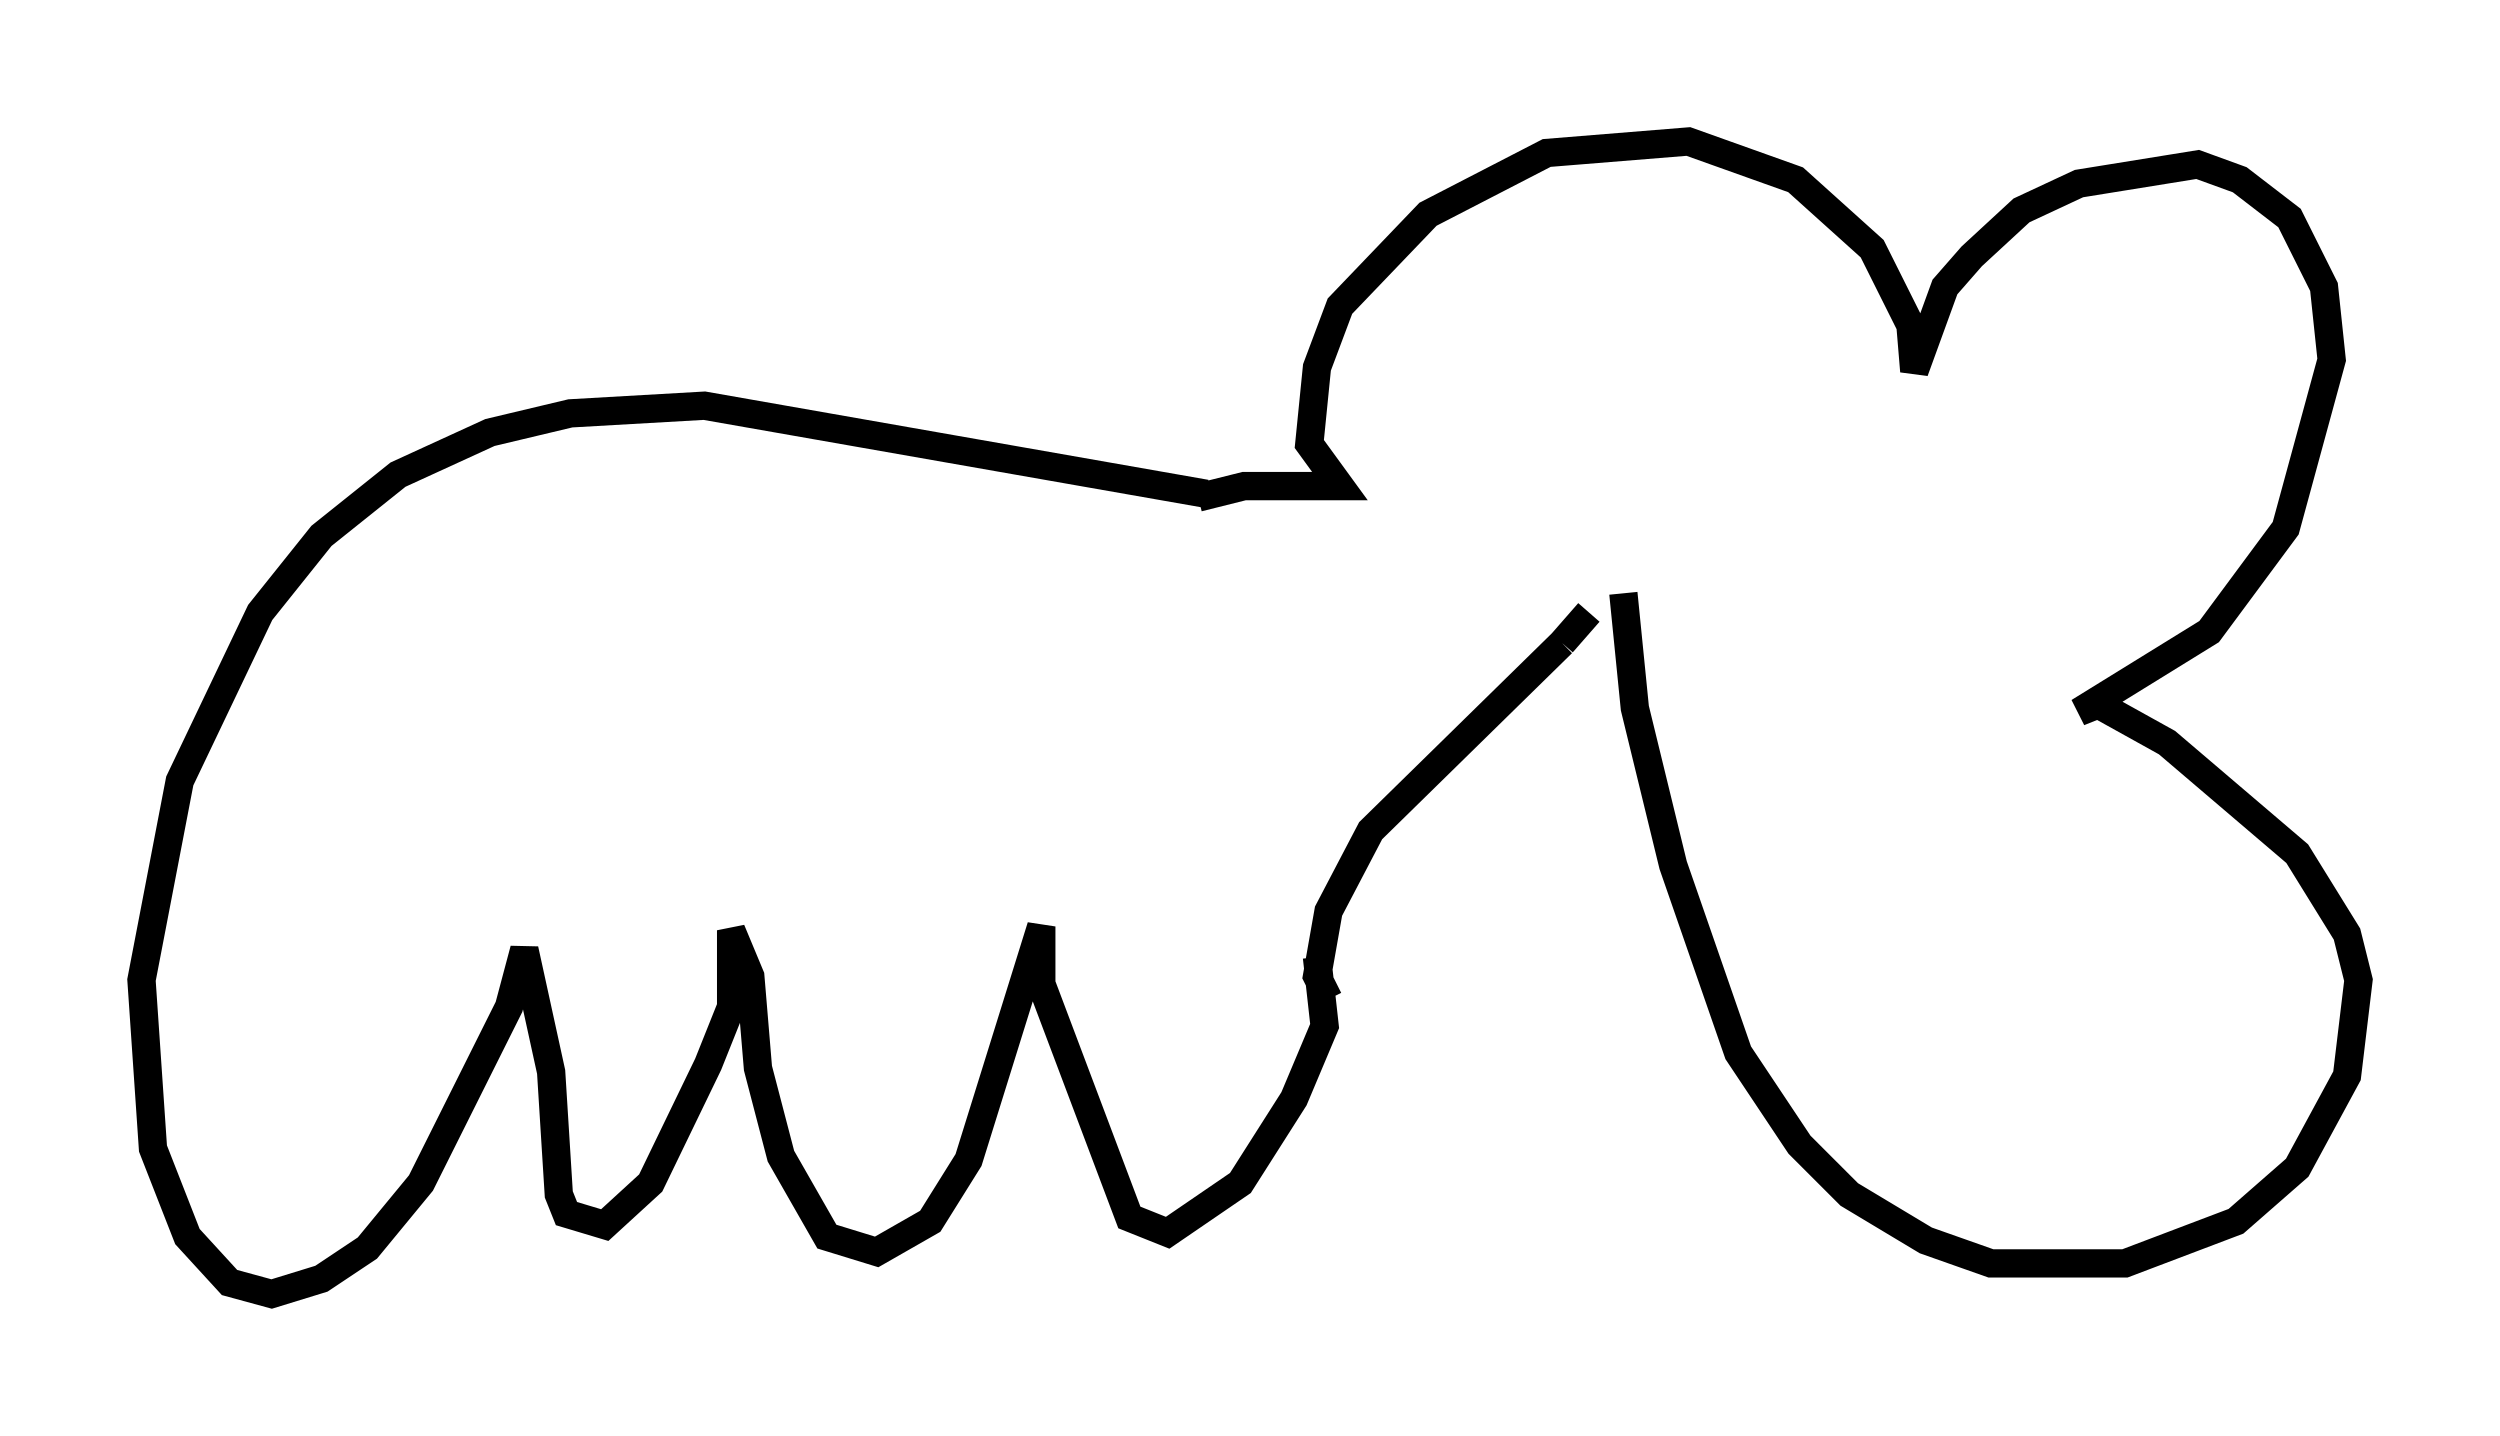 <?xml version="1.0" encoding="utf-8" ?>
<svg baseProfile="full" height="50.73" version="1.1" width="88.348" xmlns="http://www.w3.org/2000/svg" xmlns:ev="http://www.w3.org/2001/xml-events" xmlns:xlink="http://www.w3.org/1999/xlink"><defs /><rect fill="white" height="50.73" width="88.348" x="0" y="0" /><path d="M43.971, 17.99 m-1.353, -0.541 l-17.726, -3.112 -4.736, 0.271 l-2.842, 0.677 -3.248, 1.488 l-2.706, 2.165 -2.165, 2.706 l-2.842, 5.954 -1.353, 7.036 l0.406, 5.954 1.218, 3.112 l1.488, 1.624 1.488, 0.406 l1.759, -0.541 1.624, -1.083 l1.894, -2.3 3.112, -6.225 l0.541, -2.03 0.947, 4.33 l0.271, 4.33 0.271, 0.677 l1.353, 0.406 1.624, -1.488 l2.03, -4.195 0.812, -2.03 l0.0, -2.706 0.677, 1.624 l0.271, 3.248 0.812, 3.112 l1.624, 2.842 1.759, 0.541 l1.894, -1.083 1.353, -2.165 l2.571, -8.254 0.0, 2.03 l3.112, 8.254 1.353, 0.541 l2.571, -1.759 1.894, -2.977 l1.083, -2.571 -0.271, -2.436 m-4.195, -16.238 l1.624, -0.406 3.383, 0.0 l-1.083, -1.488 0.271, -2.706 l0.812, -2.165 3.112, -3.248 l4.195, -2.165 5.007, -0.406 l3.789, 1.353 2.706, 2.436 l1.353, 2.706 0.135, 1.624 l1.083, -2.977 0.947, -1.083 l1.759, -1.624 2.03, -0.947 l4.195, -0.677 1.488, 0.541 l1.759, 1.353 1.218, 2.436 l0.271, 2.571 -1.624, 5.954 l-2.706, 3.654 -4.601, 2.842 l0.677, -0.271 2.436, 1.353 l4.601, 3.924 1.759, 2.842 l0.406, 1.624 -0.406, 3.383 l-1.759, 3.248 -2.165, 1.894 l-3.924, 1.488 -4.736, 0.0 l-2.3, -0.812 -2.706, -1.624 l-1.759, -1.759 -2.165, -3.248 l-2.3, -6.631 -1.353, -5.548 l-0.406, -4.059 m-10.419, 14.344 l-0.406, -0.812 0.406, -2.3 l1.488, -2.842 6.766, -6.631 m0.0, 0.0 l0.947, -1.083 " fill="none" stroke="black" stroke-width="1" /></svg>